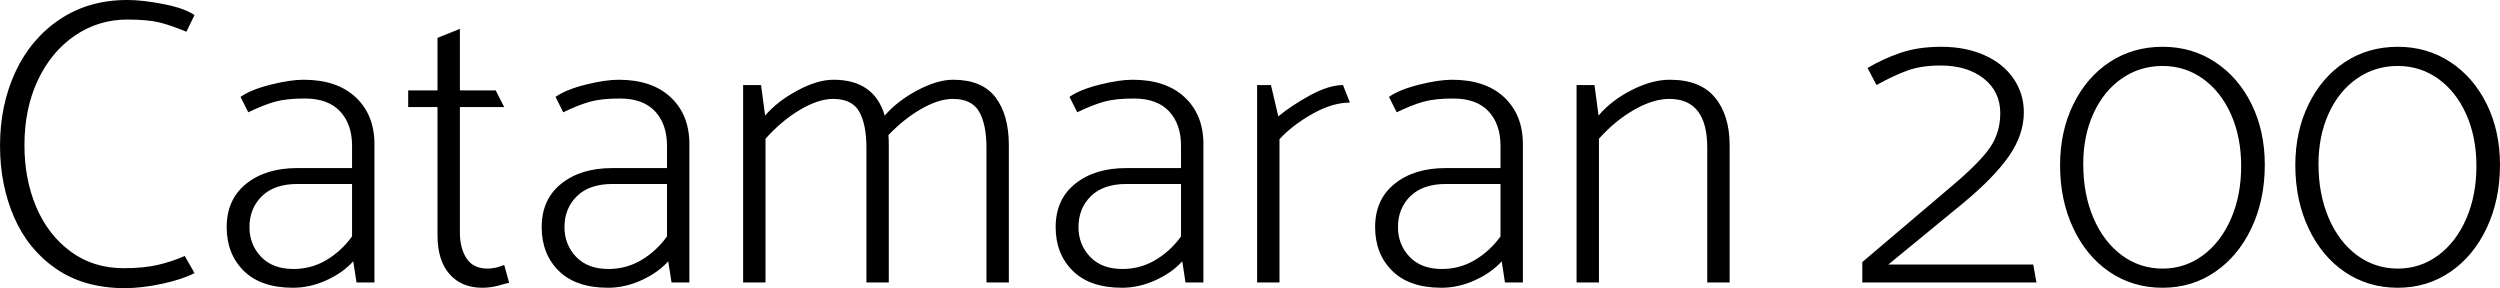 <svg xmlns="http://www.w3.org/2000/svg" viewBox="3.456 50.032 442.296 50.976"><path d="M37.87 52.70Q36.07 51.47 32.36 50.75Q28.66 50.03 25.99 50.03L25.99 50.03Q19.15 50.03 14.04 53.45Q8.93 56.87 6.19 62.74Q3.46 68.61 3.46 75.81L3.46 75.81Q3.46 82.72 5.94 88.44Q8.42 94.17 13.39 97.59Q18.36 101.01 25.56 101.01L25.56 101.01Q28.58 101.01 32.22 100.22Q35.86 99.42 37.87 98.34L37.87 98.34L36.14 95.32Q33.84 96.33 31.36 96.90Q28.87 97.48 25.34 97.48L25.34 97.48Q19.94 97.48 15.95 94.53Q11.95 91.58 9.86 86.64Q7.78 81.71 7.78 75.74L7.78 75.74Q7.78 69.26 10.15 64.22Q12.53 59.18 16.70 56.33Q20.88 53.49 25.99 53.49L25.99 53.49Q29.52 53.49 31.61 53.99Q33.70 54.50 36.43 55.65L36.43 55.65L37.87 52.70ZM47.38 69.90Q50.04 68.61 52.09 68.03Q54.14 67.46 57.38 67.46L57.38 67.46Q61.49 67.46 63.61 69.72Q65.74 71.99 65.74 75.81L65.74 75.81L65.74 79.77L56.02 79.77Q50.47 79.77 47.02 82.54Q43.56 85.31 43.56 90.21L43.56 90.21Q43.56 94.96 46.58 97.95Q49.61 100.94 55.30 100.94L55.30 100.94Q58.32 100.94 61.24 99.60Q64.15 98.27 65.95 96.26L65.95 96.26L66.53 100L69.70 100L69.70 75.52Q69.70 70.34 66.38 67.24Q63.07 64.14 57.17 64.14L57.17 64.14Q54.79 64.14 51.34 65.01Q47.88 65.87 46.01 67.17L46.01 67.17L47.38 69.90ZM47.59 90.21Q47.59 86.90 49.79 84.74Q51.98 82.58 56.09 82.58L56.09 82.58L65.74 82.58L65.74 91.86Q63.86 94.46 61.20 96.04Q58.54 97.62 55.37 97.62L55.37 97.62Q51.70 97.62 49.64 95.46Q47.59 93.30 47.59 90.21L47.59 90.21ZM91.15 66.02L84.82 66.02L84.82 55.14L80.86 56.73L80.86 66.02L75.67 66.02L75.67 68.97L80.86 68.97L80.86 91.65Q80.86 96.11 82.98 98.52Q85.10 100.94 88.78 100.94L88.78 100.94Q90.14 100.94 91.58 100.58L91.58 100.58Q93.31 100.07 93.53 100.07L93.53 100.07L92.66 96.90Q91.15 97.55 89.71 97.55L89.71 97.55Q87.19 97.55 86.00 95.75Q84.82 93.95 84.82 91.14L84.82 91.14L84.82 68.97L92.66 68.97L91.15 66.02ZM103.10 69.90Q105.77 68.61 107.82 68.03Q109.87 67.46 113.11 67.46L113.11 67.46Q117.22 67.46 119.34 69.72Q121.46 71.99 121.46 75.81L121.46 75.81L121.46 79.77L111.74 79.77Q106.20 79.77 102.74 82.54Q99.29 85.31 99.29 90.21L99.29 90.21Q99.29 94.96 102.31 97.95Q105.34 100.94 111.02 100.94L111.02 100.94Q114.05 100.94 116.96 99.60Q119.88 98.27 121.68 96.26L121.68 96.26L122.26 100L125.42 100L125.42 75.52Q125.42 70.34 122.11 67.24Q118.80 64.14 112.90 64.14L112.90 64.14Q110.52 64.14 107.06 65.01Q103.61 65.87 101.74 67.17L101.74 67.17L103.10 69.90ZM103.32 90.21Q103.32 86.90 105.52 84.74Q107.71 82.58 111.82 82.58L111.82 82.58L121.46 82.58L121.46 91.86Q119.59 94.46 116.93 96.04Q114.26 97.62 111.10 97.62L111.10 97.62Q107.42 97.62 105.37 95.46Q103.32 93.30 103.32 90.21L103.32 90.21ZM172.08 64.14Q177.19 64.14 179.57 67.24Q181.94 70.34 181.94 75.74L181.94 75.74L181.94 100L177.98 100L177.98 76.17Q177.98 72.06 176.69 69.80Q175.39 67.53 172.01 67.53L172.01 67.53Q169.56 67.53 166.46 69.29Q163.37 71.06 160.63 73.94L160.63 73.94Q160.70 74.51 160.70 75.74L160.70 75.74L160.70 100L156.74 100L156.74 76.17Q156.74 72.06 155.48 69.80Q154.22 67.53 150.84 67.53L150.84 67.53Q148.25 67.53 144.97 69.47Q141.70 71.42 138.89 74.58L138.89 74.58L138.89 100L134.93 100L134.93 65.08L138.10 65.08L138.82 70.48Q141.05 67.89 144.58 66.02Q148.10 64.14 150.91 64.14L150.91 64.14Q158.11 64.14 159.98 70.48L159.98 70.48Q162.22 67.89 165.74 66.02Q169.27 64.14 172.08 64.14L172.08 64.14ZM194.04 69.90Q196.70 68.61 198.76 68.03Q200.81 67.46 204.05 67.46L204.05 67.46Q208.15 67.46 210.28 69.72Q212.40 71.99 212.40 75.81L212.40 75.81L212.40 79.77L202.68 79.77Q197.14 79.77 193.68 82.54Q190.22 85.31 190.22 90.21L190.22 90.21Q190.22 94.96 193.25 97.95Q196.27 100.94 201.96 100.94L201.96 100.94Q204.98 100.94 207.90 99.60Q210.82 98.27 212.62 96.26L212.62 96.26L213.19 100L216.36 100L216.36 75.52Q216.36 70.34 213.05 67.24Q209.74 64.14 203.83 64.14L203.83 64.14Q201.46 64.14 198.00 65.01Q194.54 65.87 192.67 67.17L192.67 67.17L194.04 69.90ZM194.26 90.21Q194.26 86.90 196.45 84.74Q198.65 82.58 202.75 82.58L202.75 82.58L212.40 82.58L212.40 91.86Q210.53 94.46 207.86 96.04Q205.20 97.62 202.03 97.62L202.03 97.62Q198.36 97.62 196.31 95.46Q194.26 93.30 194.26 90.21L194.26 90.21ZM229.82 100L229.82 74.66Q232.06 72.21 235.62 70.19Q239.18 68.18 242.28 68.18L242.28 68.18L241.06 65.08Q238.61 65.08 235.33 66.84Q232.06 68.61 229.61 70.62L229.61 70.62L228.31 65.08L225.86 65.08L225.86 100L229.82 100ZM250.56 69.90Q253.22 68.61 255.28 68.03Q257.33 67.46 260.57 67.46L260.57 67.46Q264.67 67.46 266.80 69.72Q268.92 71.99 268.92 75.81L268.92 75.81L268.92 79.77L259.20 79.77Q253.66 79.77 250.20 82.54Q246.74 85.31 246.74 90.21L246.74 90.21Q246.74 94.96 249.77 97.95Q252.79 100.94 258.48 100.94L258.48 100.94Q261.50 100.94 264.42 99.60Q267.34 98.27 269.14 96.26L269.14 96.26L269.71 100L272.88 100L272.88 75.52Q272.88 70.34 269.57 67.24Q266.26 64.14 260.35 64.14L260.35 64.14Q257.98 64.14 254.52 65.01Q251.06 65.87 249.19 67.17L249.19 67.17L250.56 69.90ZM250.78 90.21Q250.78 86.90 252.97 84.74Q255.17 82.58 259.27 82.58L259.27 82.58L268.92 82.58L268.92 91.86Q267.05 94.46 264.38 96.04Q261.72 97.62 258.55 97.62L258.55 97.62Q254.88 97.62 252.83 95.46Q250.78 93.30 250.78 90.21L250.78 90.21ZM286.34 100L286.34 74.58Q289.15 71.42 292.54 69.47Q295.92 67.53 298.80 67.53L298.80 67.53Q305.50 67.53 305.50 76.17L305.50 76.17L305.50 100L309.46 100L309.46 75.74Q309.46 70.41 306.86 67.28Q304.27 64.14 298.87 64.14L298.87 64.14Q295.70 64.14 292.10 65.98Q288.50 67.82 286.27 70.48L286.27 70.48L285.55 65.08L282.38 65.08L282.38 100L286.34 100ZM346.90 58.31Q342.79 58.31 339.66 59.39Q336.53 60.47 333.86 62.06L333.86 62.06L335.45 65.08Q338.26 63.50 340.78 62.56Q343.30 61.62 346.75 61.62L346.75 61.62Q351.50 61.62 354.42 63.93Q357.34 66.23 357.34 70.05L357.34 70.05Q357.34 73.50 355.50 76.17Q353.66 78.83 348.70 83.01L348.70 83.01L332.93 96.40L332.93 100L363.74 100L363.17 96.83L337.54 96.83L350.78 85.96Q356.26 81.42 358.88 77.64Q361.51 73.86 361.51 69.90L361.51 69.90Q361.51 66.59 359.68 63.93Q357.84 61.26 354.53 59.79Q351.22 58.31 346.90 58.31L346.90 58.31ZM367.92 79.26Q367.92 85.46 370.26 90.42Q372.60 95.39 376.70 98.16Q380.81 100.94 386.06 100.94L386.06 100.94Q391.25 100.94 395.35 98.13Q399.46 95.32 401.80 90.35Q404.14 85.38 404.14 79.19L404.14 79.19Q404.14 73.22 401.80 68.46Q399.46 63.71 395.35 61.01Q391.25 58.31 386.06 58.31L386.06 58.31Q380.81 58.31 376.70 61.01Q372.60 63.71 370.26 68.50Q367.92 73.29 367.92 79.26L367.92 79.26ZM372.02 79.05Q372.02 74.08 373.82 70.12Q375.62 66.16 378.83 63.93Q382.03 61.70 386.06 61.70L386.06 61.70Q390.02 61.70 393.19 63.96Q396.36 66.23 398.16 70.26Q399.96 74.30 399.96 79.41L399.96 79.41Q399.96 84.59 398.16 88.73Q396.36 92.87 393.19 95.21Q390.02 97.55 386.06 97.55L386.06 97.55Q382.03 97.55 378.83 95.18Q375.62 92.80 373.82 88.59Q372.02 84.38 372.02 79.05L372.02 79.05ZM409.54 79.26Q409.54 85.46 411.88 90.42Q414.22 95.39 418.32 98.16Q422.42 100.94 427.68 100.94L427.68 100.94Q432.86 100.94 436.97 98.13Q441.07 95.32 443.41 90.35Q445.75 85.38 445.75 79.19L445.75 79.19Q445.75 73.22 443.41 68.46Q441.07 63.71 436.97 61.01Q432.86 58.31 427.68 58.31L427.68 58.31Q422.42 58.31 418.32 61.01Q414.22 63.71 411.88 68.50Q409.54 73.29 409.54 79.26L409.54 79.26ZM413.64 79.05Q413.64 74.08 415.44 70.12Q417.24 66.16 420.44 63.93Q423.65 61.70 427.68 61.70L427.68 61.70Q431.64 61.70 434.81 63.96Q437.98 66.23 439.78 70.26Q441.58 74.30 441.58 79.41L441.58 79.41Q441.58 84.59 439.78 88.73Q437.98 92.87 434.81 95.21Q431.64 97.55 427.68 97.55L427.68 97.55Q423.65 97.55 420.44 95.18Q417.24 92.80 415.44 88.59Q413.64 84.38 413.64 79.05L413.64 79.05Z"/></svg>